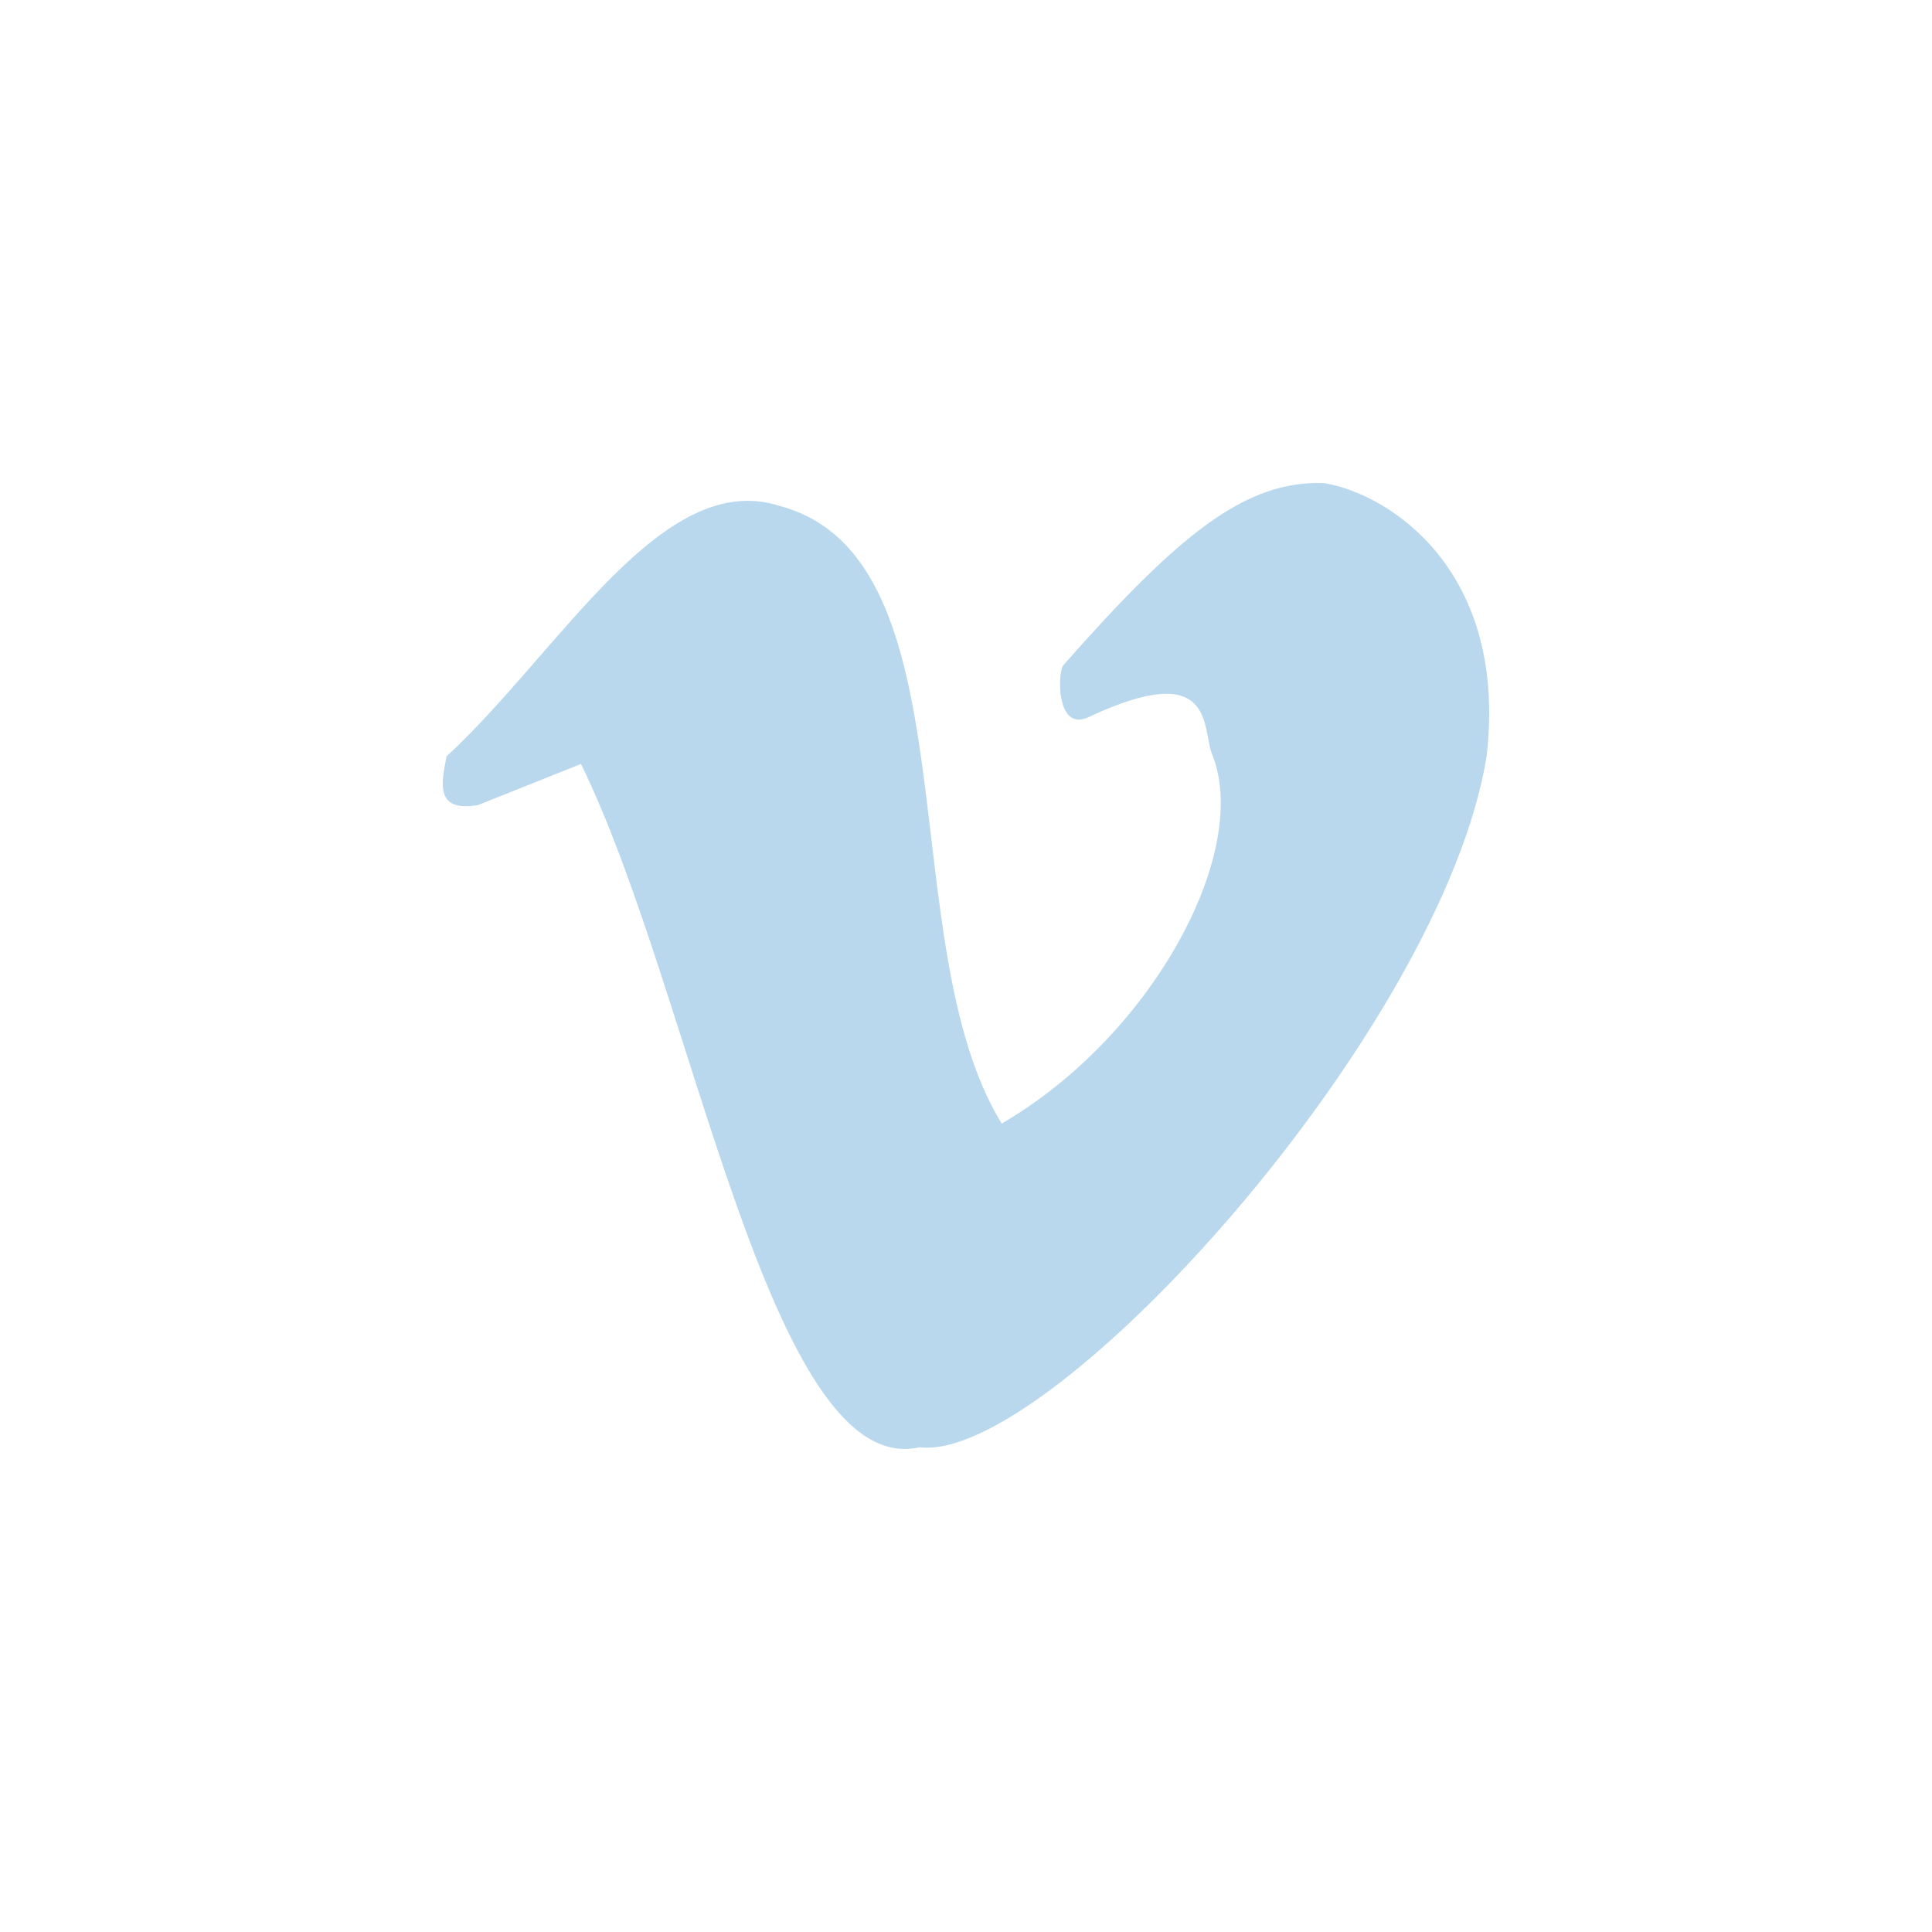 <!-- color: #54798e -->
<svg xmlns="http://www.w3.org/2000/svg" width="48" height="48" viewBox="0 0 48 48">
 <g>
  <path d="M 11.094 18.793 C 13.918 16.18 16.441 11.625 19.371 12.57 C 24.227 13.863 22.129 23.438 24.887 27.914 C 28.664 25.719 31.117 21.098 30.098 18.699 C 29.871 18.031 30.148 16.359 27.047 17.816 C 26.242 18.195 26.273 16.73 26.414 16.531 C 29.285 13.277 30.945 11.922 32.91 12.004 C 34.562 12.289 37.469 14.203 36.934 18.793 C 35.828 25.625 26.102 36.352 22.848 35.957 C 19.125 36.805 17.23 24.68 14.434 18.98 L 11.871 20.004 C 10.812 20.176 10.961 19.48 11.094 18.793 Z M 11.094 18.793 " fill="#b9d8ed"/>
 </g>
</svg>
